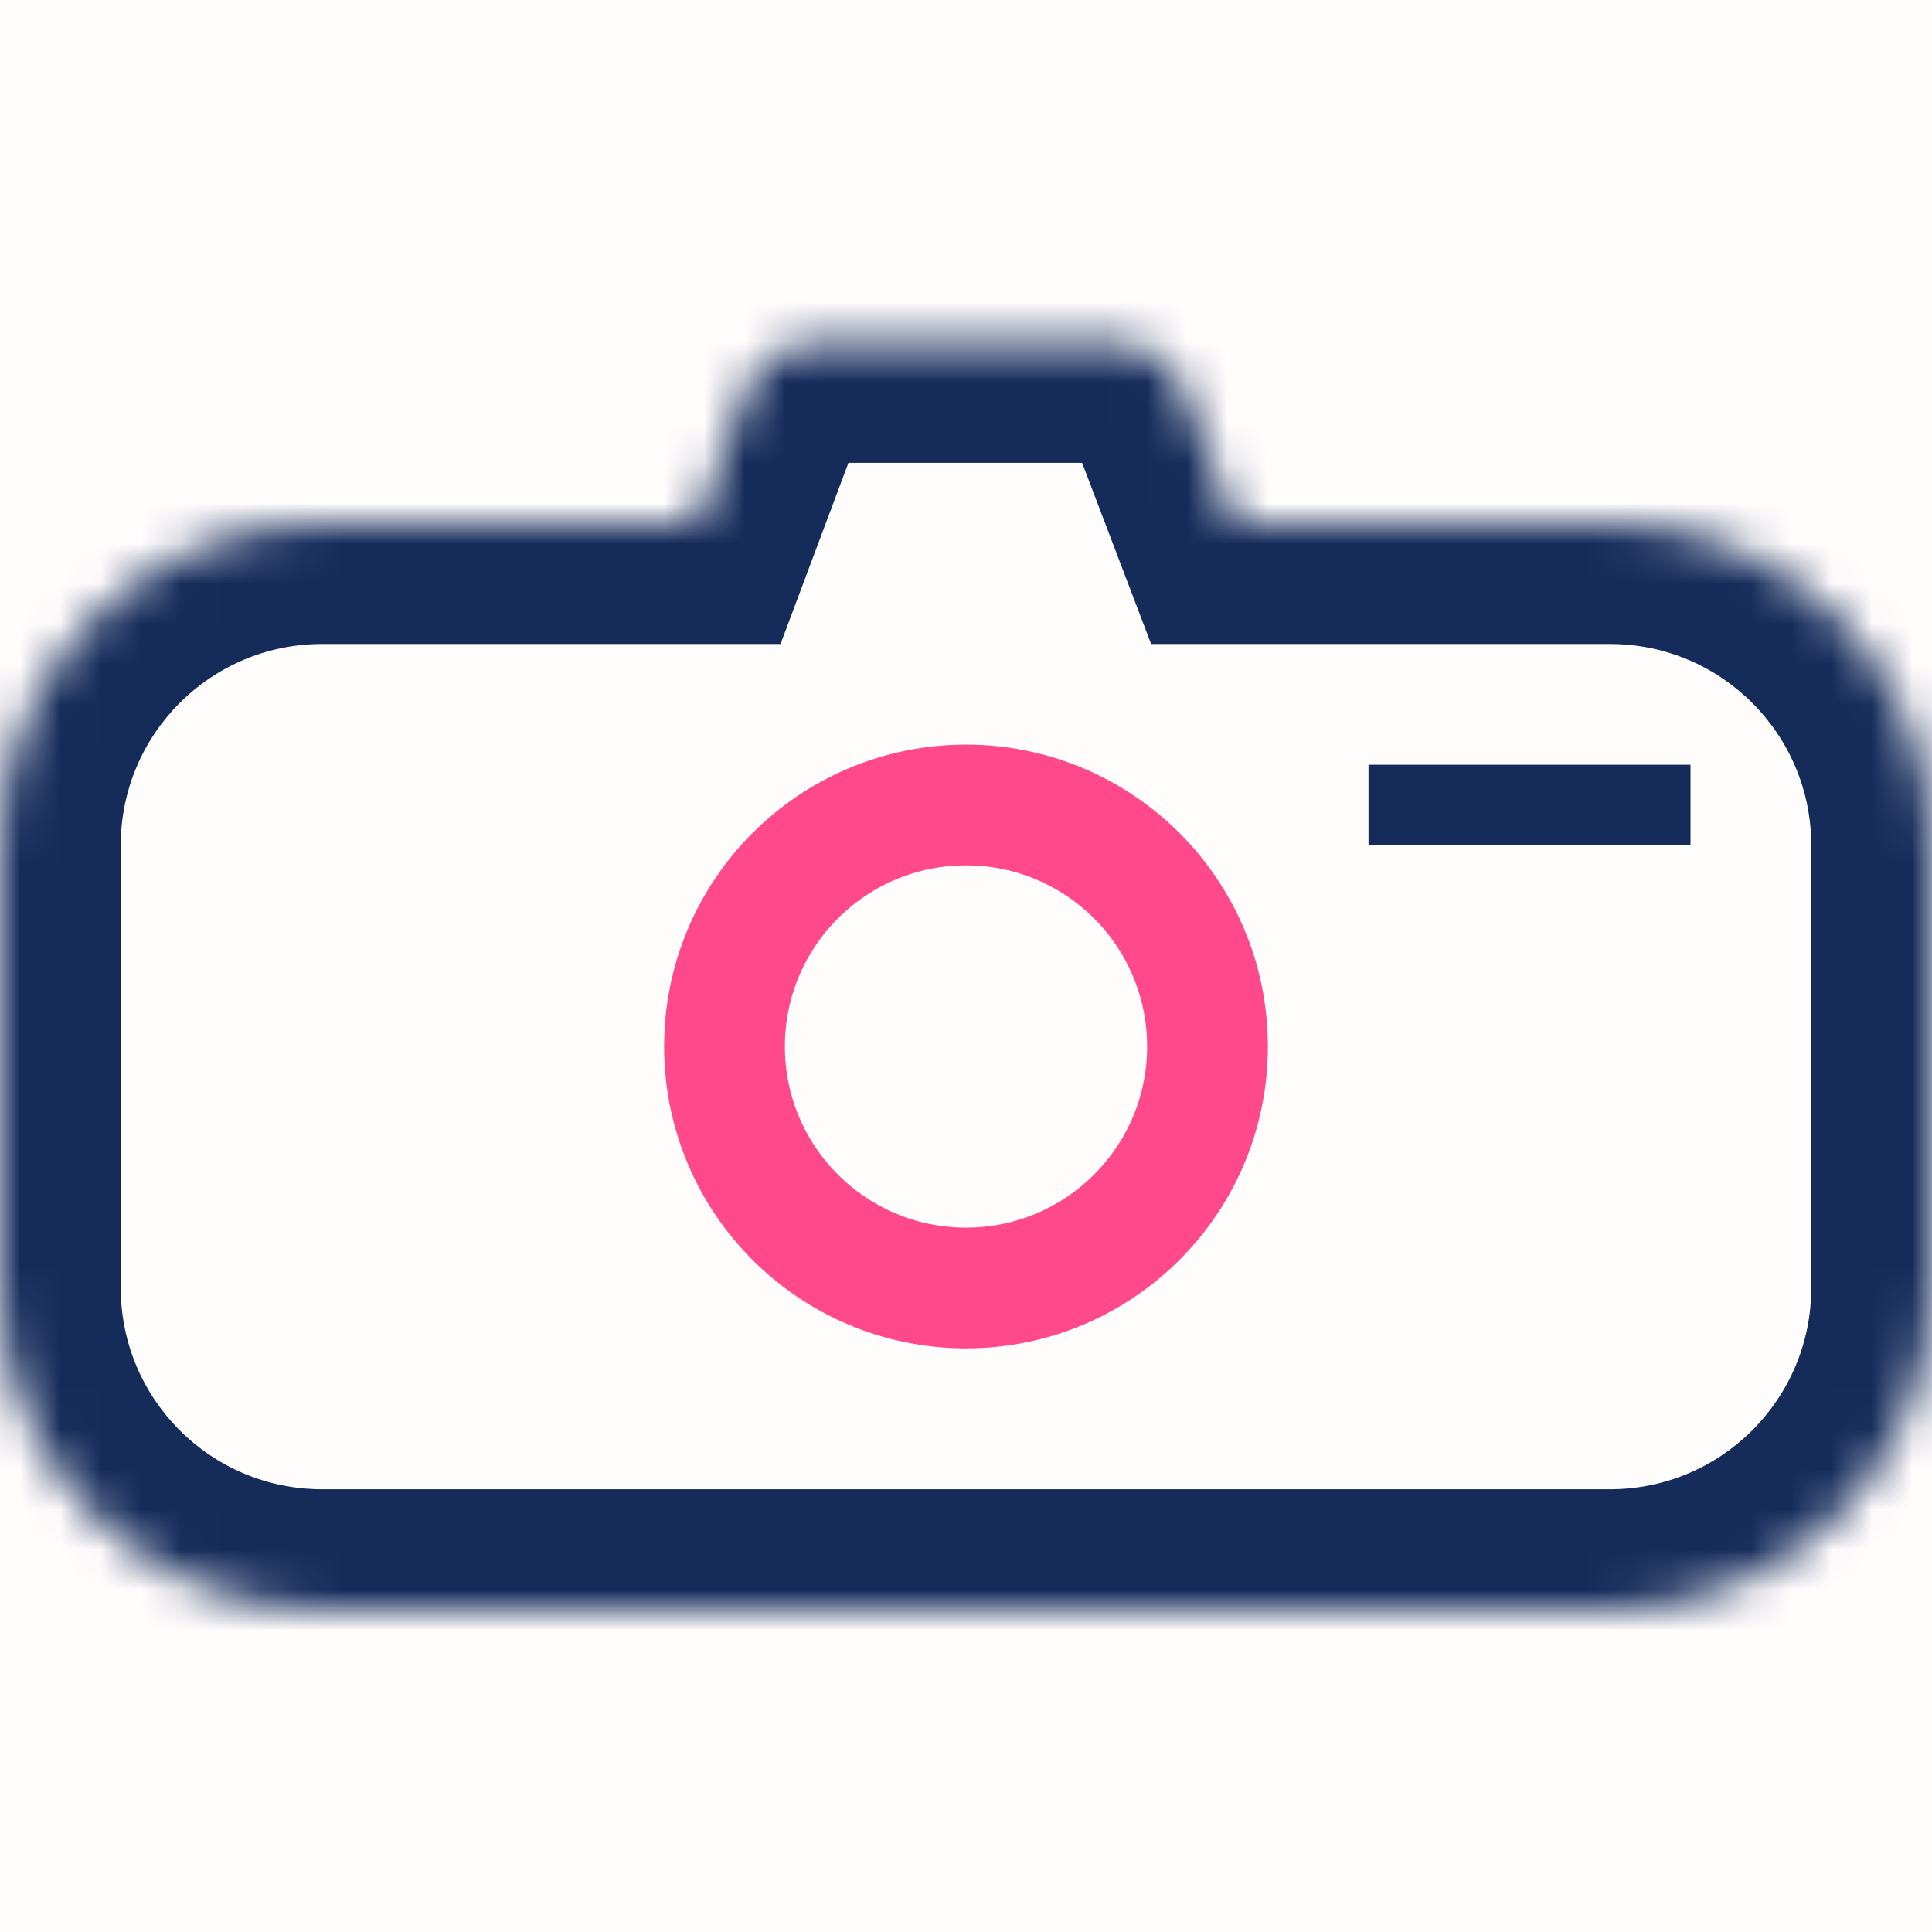 <svg width="48" height="48" viewBox="0 0 48 48" fill="none" xmlns="http://www.w3.org/2000/svg">
<rect x="0" y="0" width="48" height="48" fill="#808080" stroke="none"/>
<g clip-path="url(#clip0)">
<rect width="48" height="48" fill="white"/>
<rect x="-1" width="48" height="48" fill="#C4C4C4"/>
<rect width="48" height="48" fill="#FFFCFC"/>
<circle cx="24" cy="26" r="6" stroke="#FF498B" stroke-width="3" stroke-linejoin="round"/>
<mask id="path-4-inside-1" fill="white">
<path fill-rule="evenodd" clip-rule="evenodd" d="M20.386 8.5C19.552 8.5 18.806 9.017 18.513 9.798L17.312 13H8C3.582 13 0 16.582 0 21V32C0 36.418 3.582 40 8 40H40C44.418 40 48 36.418 48 32V21C48 16.582 44.418 13 40 13H30.667L29.443 9.788C29.148 9.012 28.404 8.5 27.574 8.5H20.386Z"/>
</mask>
<path d="M18.513 9.798L15.704 8.744L15.704 8.744L18.513 9.798ZM17.312 13V16H19.392L20.122 14.053L17.312 13ZM30.667 13L27.863 14.068L28.599 16H30.667V13ZM29.443 9.788L32.246 8.72L32.246 8.72L29.443 9.788ZM21.322 10.851C21.176 11.241 20.803 11.5 20.386 11.5V5.5C18.302 5.5 16.436 6.793 15.704 8.744L21.322 10.851ZM20.122 14.053L21.322 10.851L15.704 8.744L14.504 11.947L20.122 14.053ZM8 16H17.312V10H8V16ZM3 21C3 18.239 5.239 16 8 16V10C1.925 10 -3 14.925 -3 21H3ZM3 32V21H-3V32H3ZM8 37C5.239 37 3 34.761 3 32H-3C-3 38.075 1.925 43 8 43V37ZM40 37H8V43H40V37ZM45 32C45 34.761 42.761 37 40 37V43C46.075 43 51 38.075 51 32H45ZM45 21V32H51V21H45ZM40 16C42.761 16 45 18.239 45 21H51C51 14.925 46.075 10 40 10V16ZM30.667 16H40V10H30.667V16ZM26.64 10.856L27.863 14.068L33.47 11.932L32.246 8.72L26.64 10.856ZM27.574 11.5C27.159 11.5 26.787 11.244 26.64 10.856L32.246 8.72C31.508 6.781 29.649 5.5 27.574 5.5V11.5ZM20.386 11.5H27.574V5.5H20.386V11.5Z" fill="#152C5B" mask="url(#path-4-inside-1)"/>
<path d="M34 20H42" stroke="#152C5B" stroke-width="2" stroke-linejoin="round"/>
</g>
<defs>
<clipPath id="clip0">
<rect width="48" height="48" fill="white"/>
</clipPath>
</defs>
</svg>
